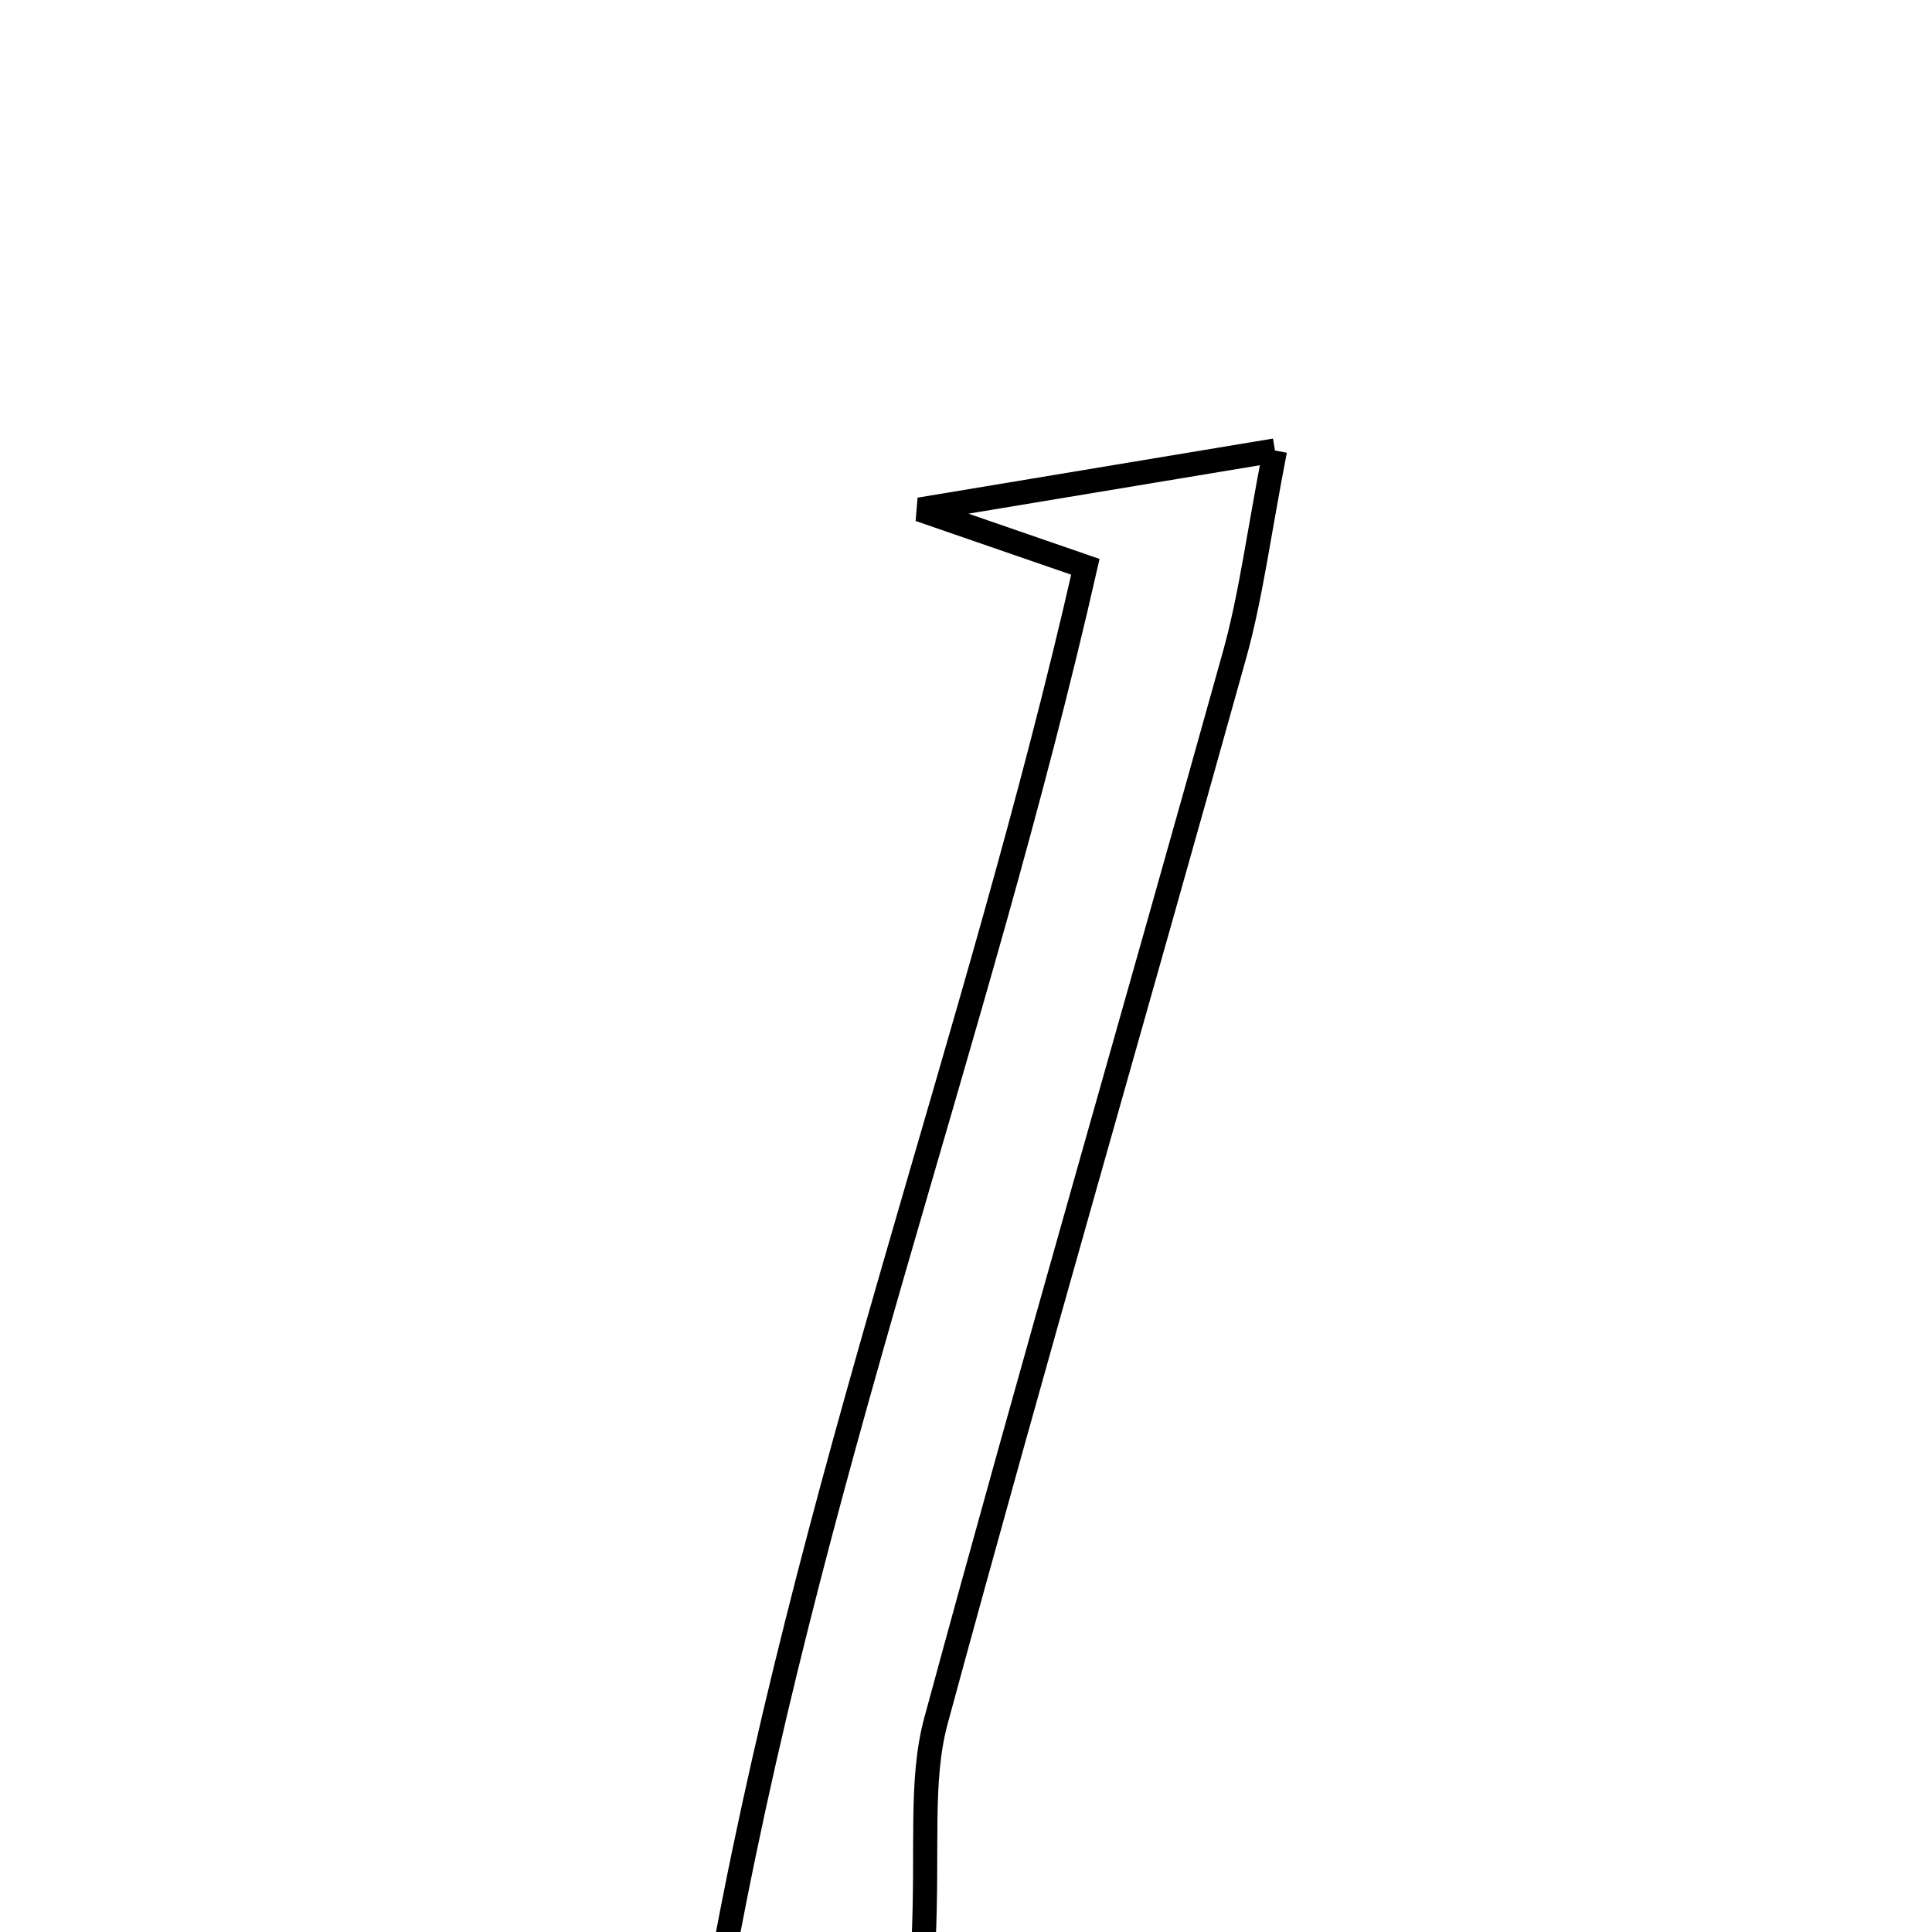 <svg xmlns="http://www.w3.org/2000/svg" viewBox="0.0 0.0 24.0 24.0" height="200px" width="200px"><path fill="none" stroke="black" stroke-width=".3" stroke-opacity="1.0"  filling="0" d="M15.838 5.596 C15.634 6.646 15.539 7.408 15.335 8.139 C14.105 12.553 12.827 16.954 11.627 21.376 C11.426 22.12 11.529 22.946 11.472 24.143 C11.151 24.224 10.359 24.426 8.901 24.797 C10.016 18.447 12.141 12.944 13.483 7.041 C12.773 6.795 12.316 6.638 11.423 6.33 C13.089 6.053 14.302 5.852 15.838 5.596"></path></svg>